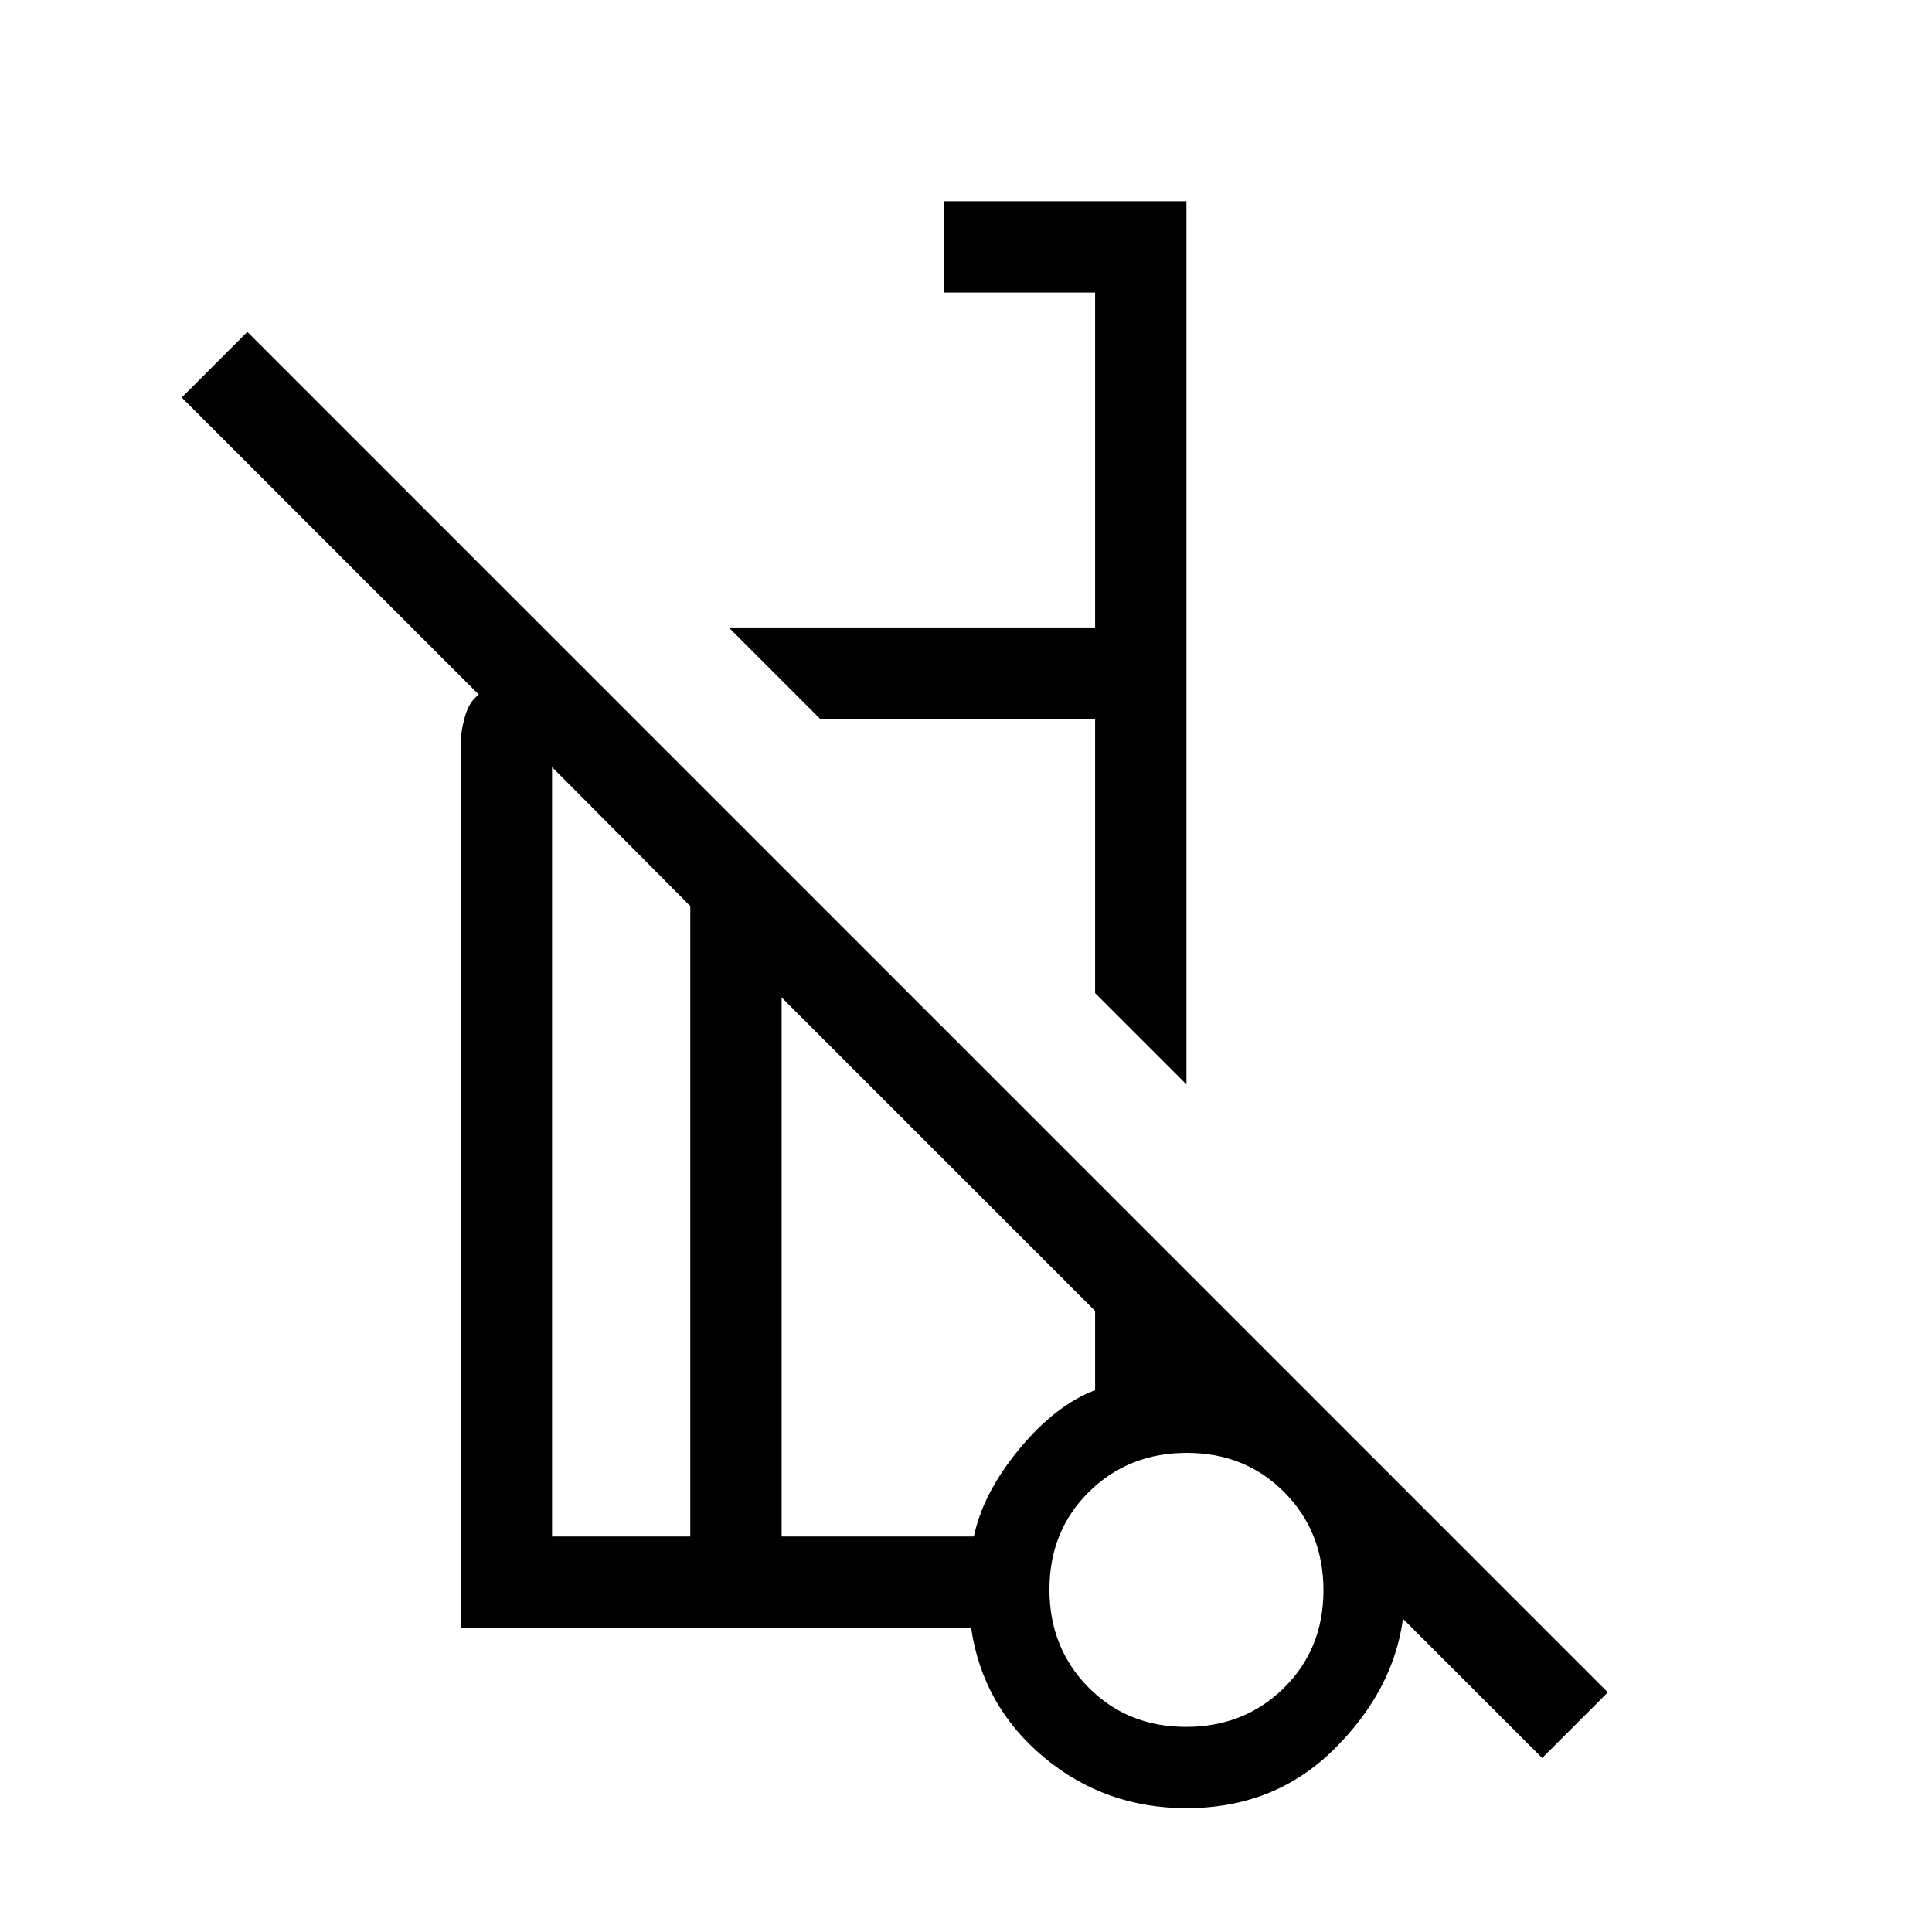 <svg xmlns="http://www.w3.org/2000/svg" width="48" height="48" viewBox="0 -960 960 960"><path d="m589.537-421.154-45.384-45.383v-136.309H407.46l-45.384-45.384h182.077v-166.385H469v-45.384h120.537v438.845ZM766.305-86.463l-69.154-69.154q-4.922 35.846-34.422 64.962-29.5 29.115-73.192 29.115-40.616 0-70.961-25.385-30.346-25.384-36.039-64.23H228.924v-439.382q0-6.154 2.154-13.577t6.846-10.73L90.308-762.46l32.614-32.615L798.92-119.078l-32.615 32.615ZM343-196.539v-313.229l-68.692-69.077v382.306H343Zm246.313 94.615q29.07 0 48.685-19.392 19.616-19.391 19.616-48.461t-19.392-48.685q-19.392-19.616-48.462-19.616-29.069 0-48.685 19.392-19.615 19.392-19.615 48.462 0 29.069 19.392 48.685 19.391 19.615 48.461 19.615Zm-200.929-94.615h95.538q4.462-21.538 22.5-43.384 18.039-21.847 37.731-29.308v-39.384L388.384-464.384v267.845Zm201.537 26.154ZM407.46-602.846Zm-41.768 272.385ZM343-196.539v-313.229 313.229Zm45.384 0v-267.845 267.845Zm201.153 26.538Z"/></svg>